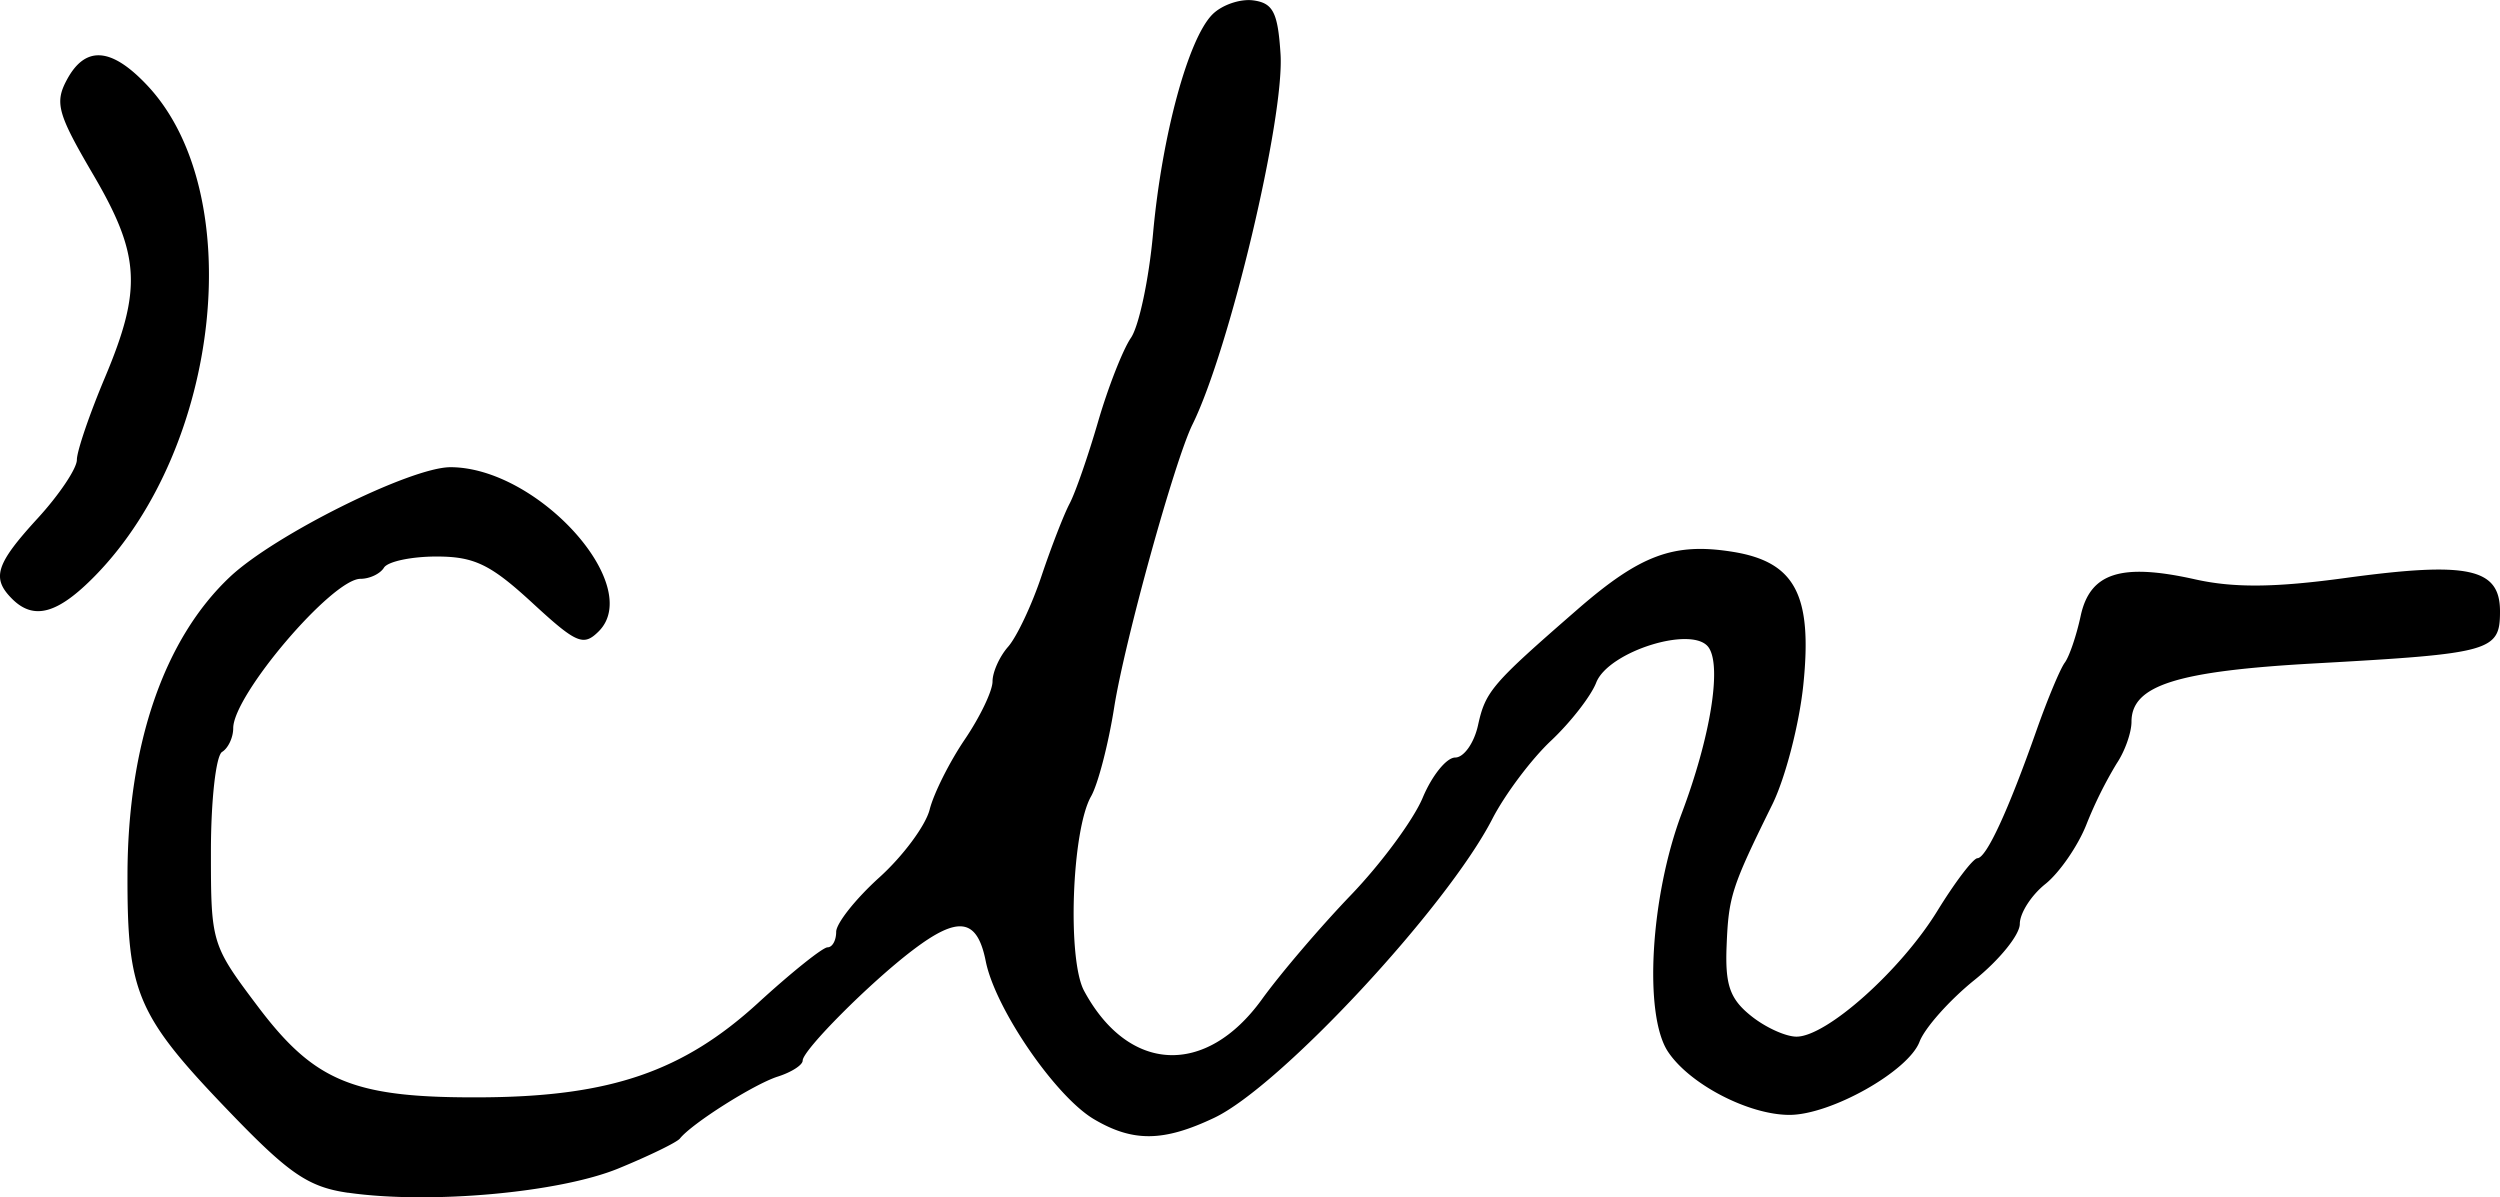 <svg xmlns="http://www.w3.org/2000/svg" height="17.505" width="36.553"><path d="M.177 8.756c-.304-.304-.24-.508.376-1.18.314-.343.571-.727.571-.853s.184-.666.409-1.2c.547-1.3.518-1.798-.176-2.98-.514-.878-.56-1.04-.38-1.375.268-.501.645-.479 1.166.07 1.488 1.563 1.098 5.286-.75 7.178-.547.56-.898.658-1.216.34zM5.09 17.44c-.57-.082-.854-.272-1.676-1.122-1.416-1.466-1.554-1.78-1.55-3.528.004-1.905.535-3.448 1.499-4.356.654-.615 2.642-1.603 3.224-1.603 1.276.002 2.836 1.73 2.167 2.4-.224.223-.325.18-.978-.423-.606-.557-.842-.671-1.395-.671-.366 0-.711.073-.767.163-.055.09-.21.163-.343.163-.414 0-1.861 1.699-1.861 2.184 0 .135-.073.292-.163.347-.09.056-.163.71-.163 1.456 0 1.342.007 1.365.693 2.275.835 1.104 1.41 1.334 3.306 1.319 1.846-.015 2.906-.38 3.997-1.376.491-.45.95-.817 1.02-.817.07 0 .126-.101.126-.226 0-.124.284-.482.63-.795.347-.313.678-.76.737-.994.059-.234.29-.695.513-1.024.223-.329.406-.71.406-.848s.103-.366.228-.508c.125-.142.345-.606.487-1.031.143-.426.328-.903.412-1.062.084-.158.271-.698.417-1.2.146-.501.362-1.052.48-1.224.117-.172.263-.858.323-1.525.13-1.432.514-2.849.869-3.204.14-.14.41-.231.6-.204.287.04.356.178.395.784.06.93-.746 4.32-1.288 5.417-.26.528-.99 3.164-1.144 4.134-.085.539-.237 1.125-.338 1.302-.283.497-.35 2.386-.102 2.845.65 1.204 1.781 1.257 2.6.123.269-.373.853-1.057 1.297-1.52.445-.462.919-1.105 1.054-1.428.135-.323.348-.587.475-.587.126 0 .276-.212.333-.47.11-.5.198-.602 1.454-1.695.92-.8 1.408-.981 2.27-.843.912.147 1.168.628 1.033 1.943-.059.576-.263 1.364-.453 1.75-.598 1.213-.64 1.343-.669 2.07-.023.567.048.773.352 1.018.209.17.51.308.67.308.44 0 1.521-.965 2.056-1.833.261-.425.526-.774.59-.776.13-.004.45-.694.867-1.88.159-.45.343-.89.41-.98.066-.09.17-.395.231-.679.136-.635.59-.781 1.675-.538.565.126 1.164.121 2.195-.02 1.798-.245 2.262-.146 2.262.488 0 .582-.123.617-2.694.76-2.034.112-2.694.321-2.694.854 0 .158-.097.432-.216.609a6.021 6.021 0 00-.443.893c-.124.314-.395.706-.6.87-.205.163-.374.426-.374.584 0 .158-.298.527-.663.82-.364.293-.726.7-.803.902-.164.432-1.297 1.07-1.902 1.07-.6 0-1.466-.452-1.778-.927-.355-.542-.255-2.265.203-3.482.417-1.108.585-2.134.397-2.42-.22-.338-1.47.049-1.648.51-.077.197-.375.58-.661.849-.287.27-.672.783-.857 1.142-.666 1.296-3.102 3.914-4.067 4.371-.742.352-1.188.357-1.758.02-.565-.334-1.444-1.618-1.582-2.309-.125-.629-.4-.67-1.067-.163-.626.475-1.61 1.463-1.61 1.615 0 .065-.163.17-.364.234-.344.109-1.255.685-1.431.906-.045.056-.45.253-.898.437-.868.356-2.76.526-3.953.355z"/></svg>